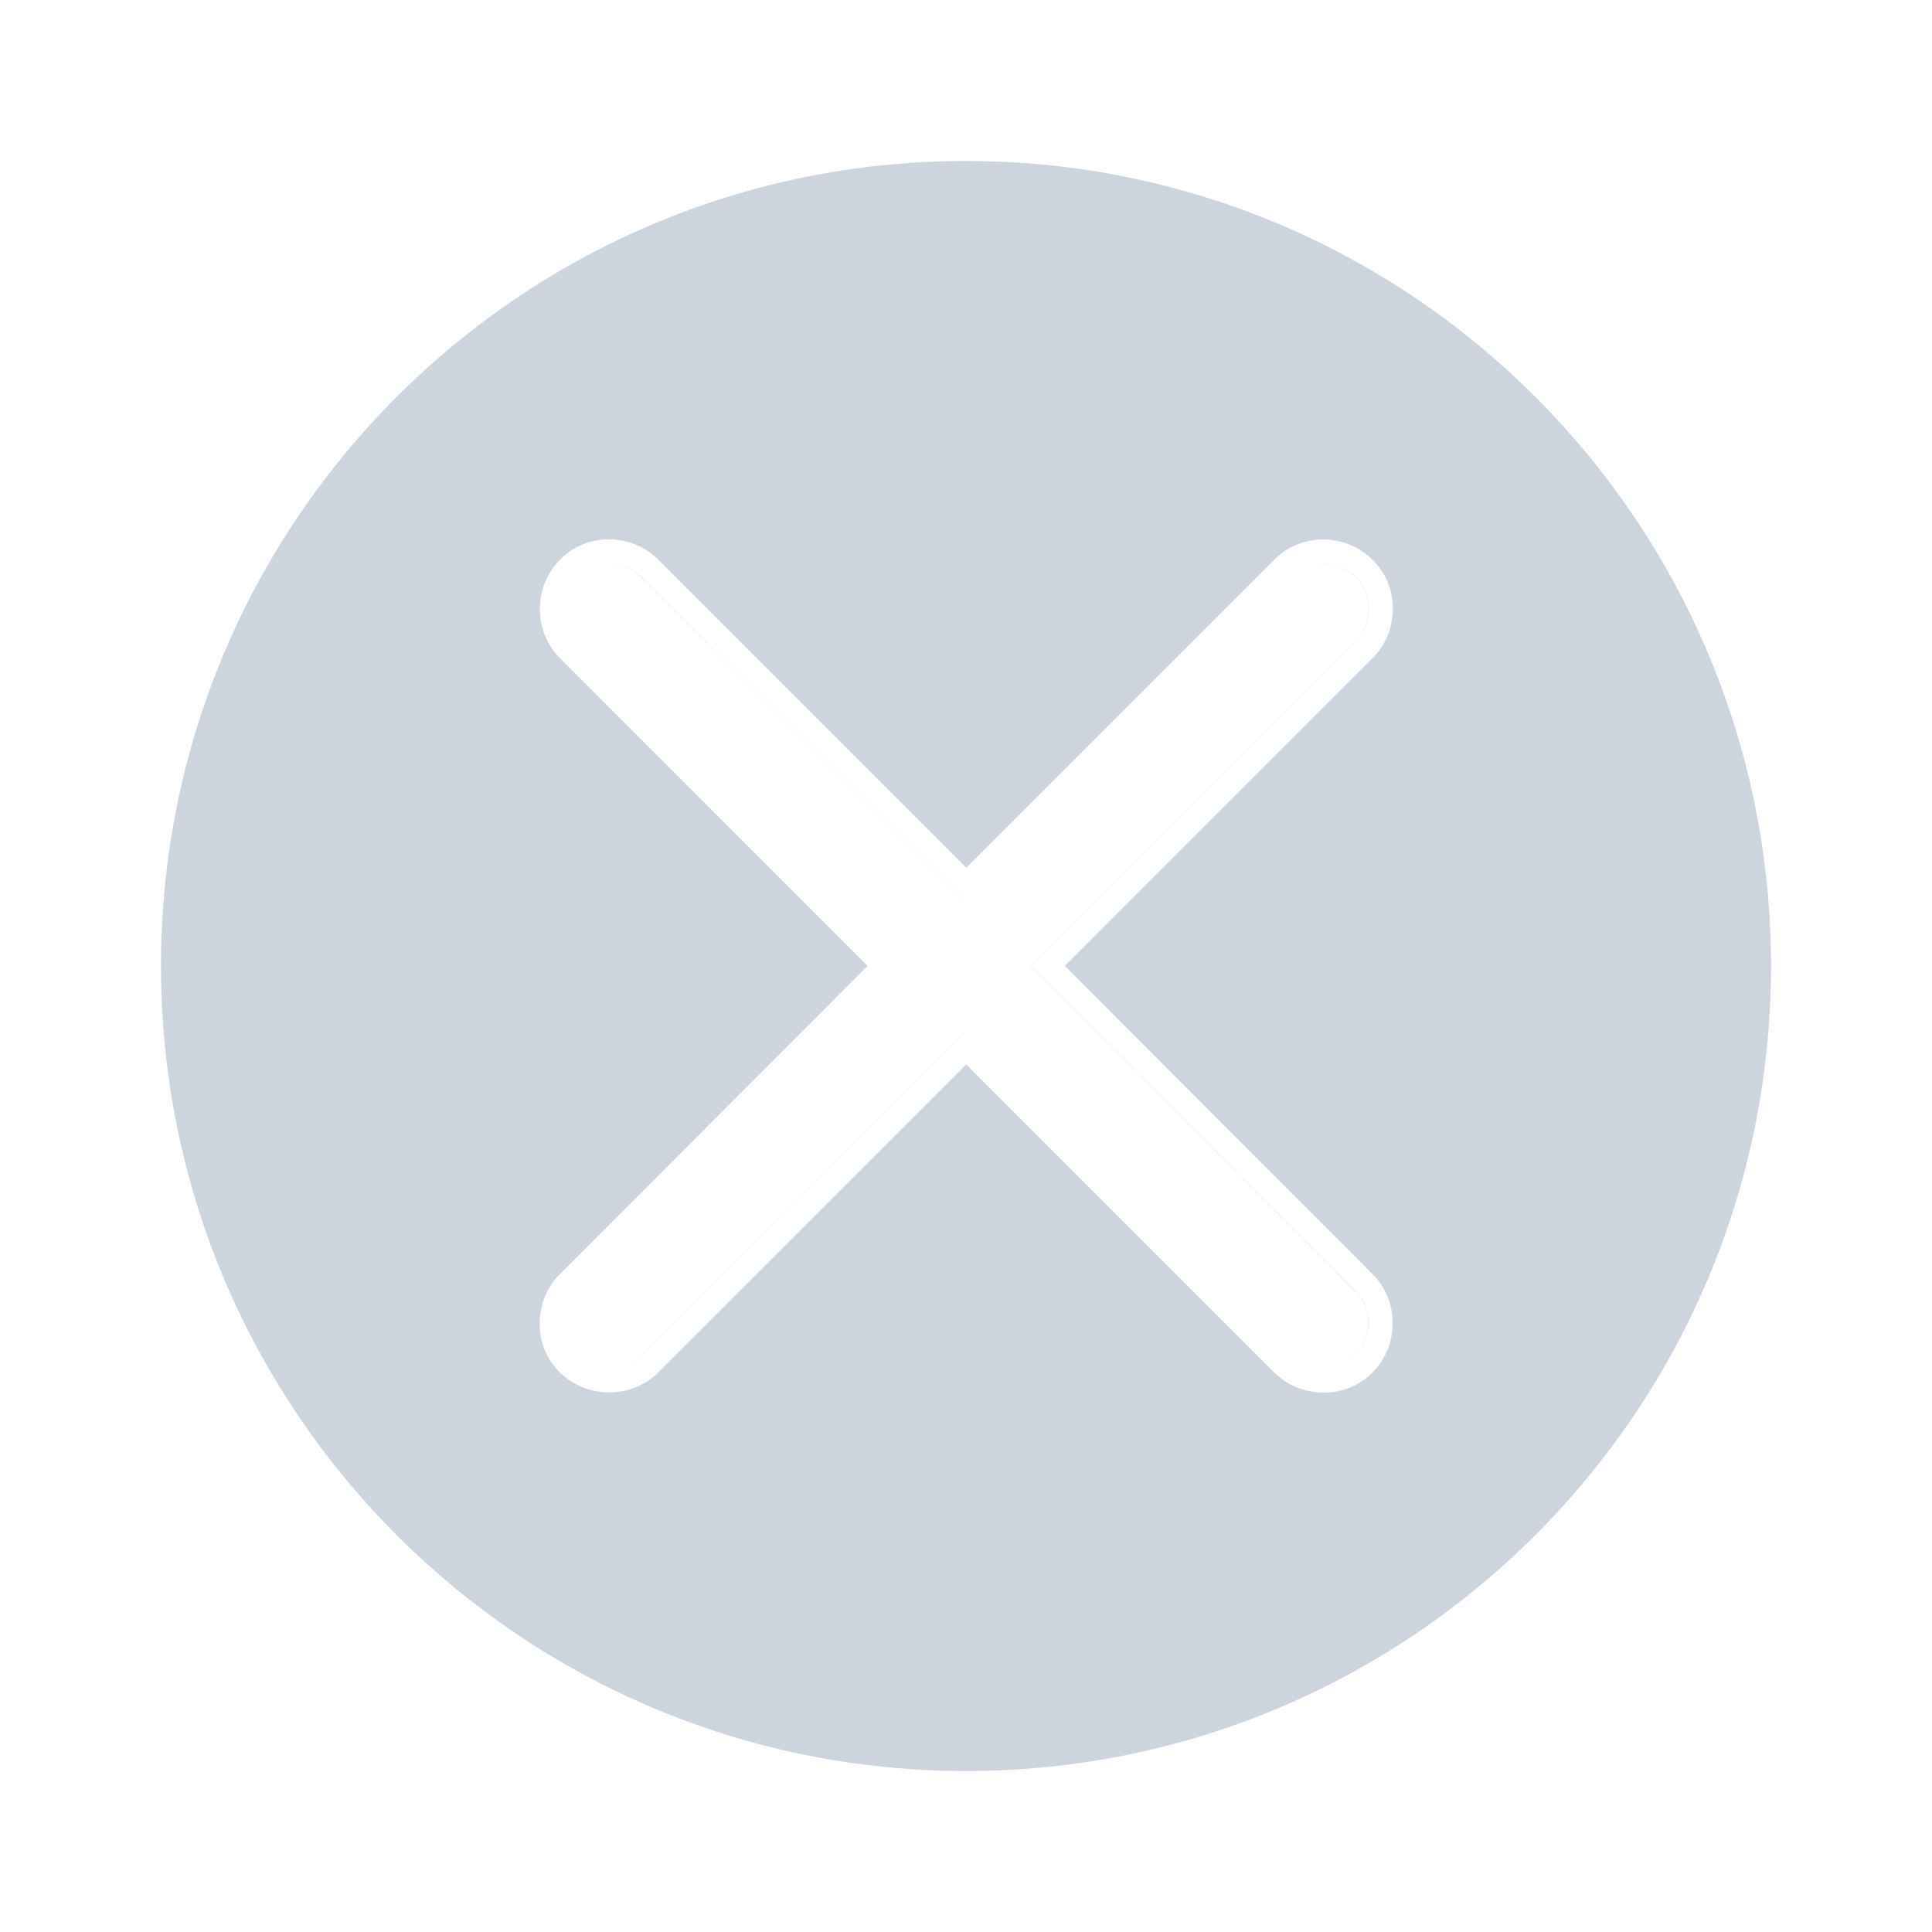<svg width="24" height="24" viewBox="0 0 24 24" fill="none" xmlns="http://www.w3.org/2000/svg">
<path fill-rule="evenodd" clip-rule="evenodd" d="M12 22C17.523 22 22 17.523 22 12C22 6.477 17.523 2 12 2C6.477 2 2 6.477 2 12C2 17.523 6.477 22 12 22ZM16.84 7.962L12.804 11.998L16.84 16.041C17.054 16.256 17.054 16.615 16.84 16.836C16.767 16.911 16.677 16.959 16.581 16.983C16.676 16.959 16.765 16.91 16.837 16.837C17.051 16.616 17.051 16.256 16.837 16.042L12.801 11.999L16.837 7.963C17.051 7.748 17.058 7.382 16.837 7.168C16.832 7.163 16.827 7.159 16.822 7.154C16.678 7.02 16.478 6.975 16.298 7.019C16.478 6.973 16.68 7.018 16.825 7.152C16.83 7.157 16.835 7.162 16.84 7.167C17.061 7.382 17.054 7.747 16.84 7.962ZM12 12.8L12.001 12.801L7.967 16.836C7.894 16.909 7.804 16.957 7.708 16.98C7.803 16.956 7.892 16.909 7.964 16.837L12 12.8ZM7.426 7.016C7.614 6.969 7.825 7.021 7.967 7.167L12.002 11.203L12 11.204L7.964 7.168C7.823 7.023 7.614 6.97 7.426 7.016ZM17.05 6.954C17.395 7.29 17.379 7.847 17.052 8.174L13.228 11.999L17.052 15.829C17.385 16.163 17.381 16.71 17.055 17.045C16.719 17.391 16.155 17.376 15.827 17.048L12.003 13.224L8.179 17.048C7.846 17.381 7.293 17.377 6.957 17.051C6.611 16.715 6.627 16.157 6.954 15.829L10.778 11.999L6.954 8.174C6.621 7.841 6.625 7.295 6.95 6.96C7.286 6.605 7.853 6.621 8.181 6.956L12.003 10.779L15.826 6.956C16.159 6.615 16.715 6.619 17.05 6.954Z" fill="#CCD4DD"/>
</svg>
